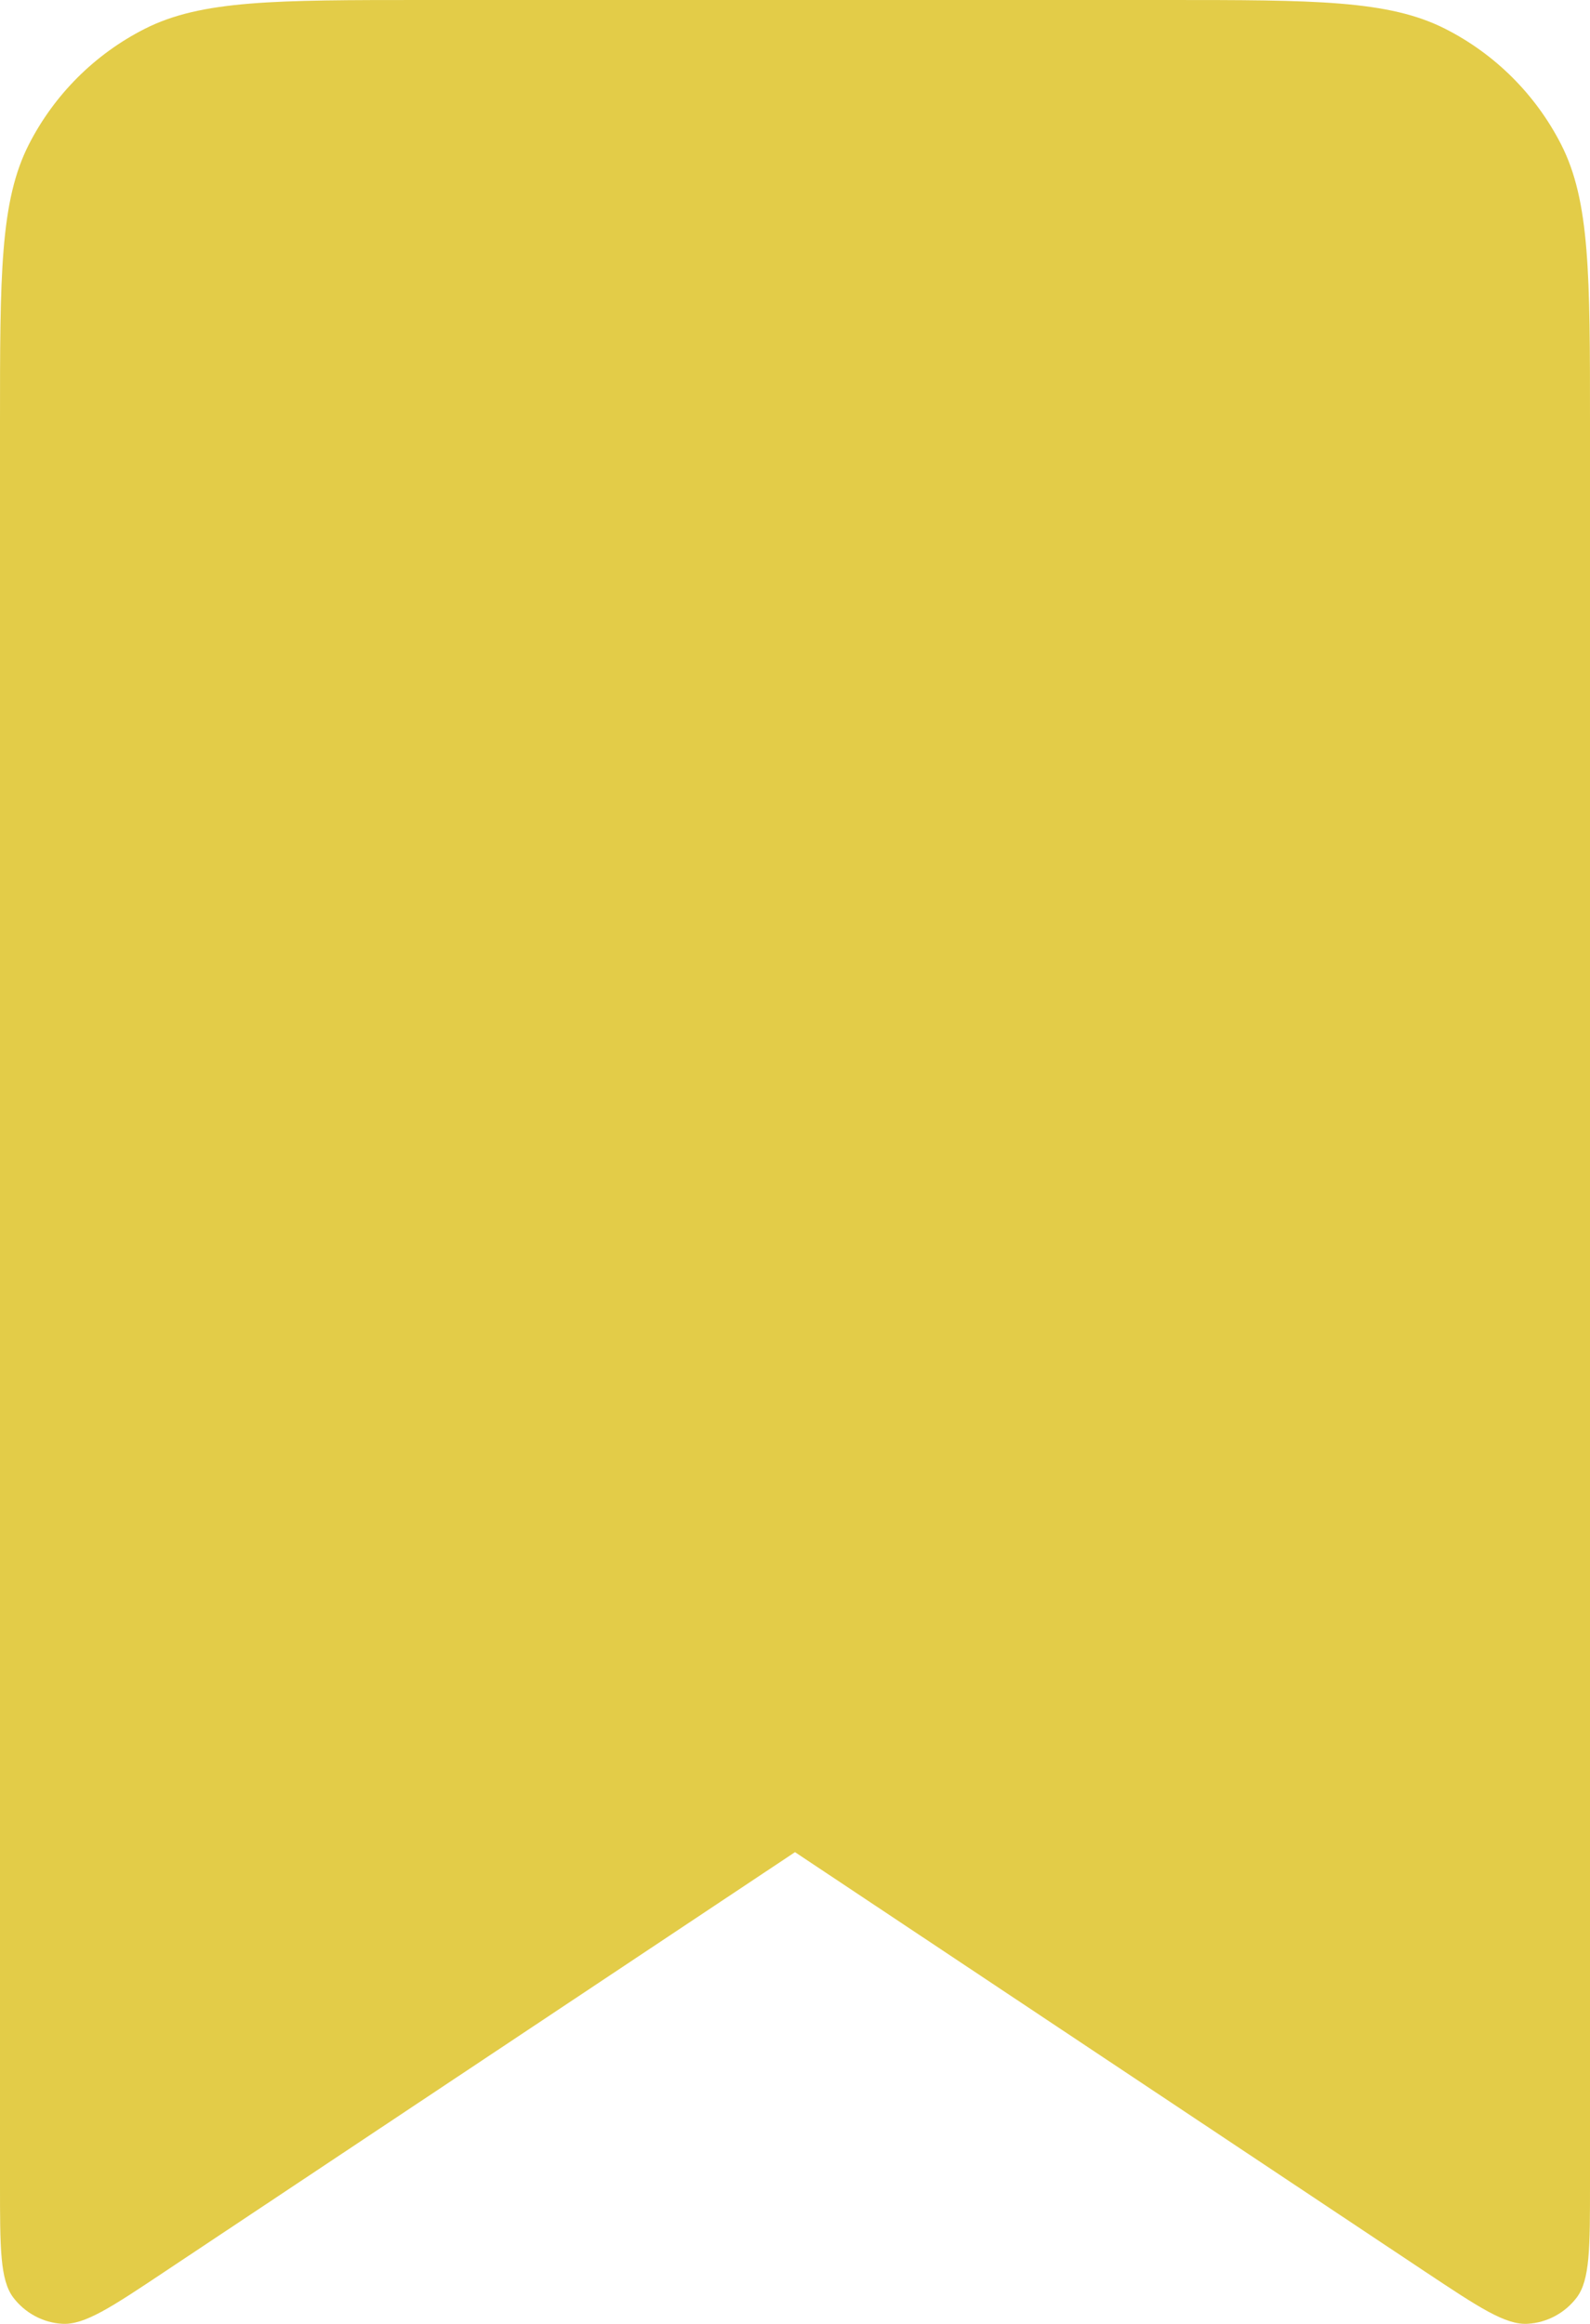 <svg width="13" height="19" viewBox="0 0 13 19" fill="none" xmlns="http://www.w3.org/2000/svg">
<path d="M0 3.461C0 2.25 -6.45717e-08 1.644 0.236 1.181C0.444 0.774 0.775 0.443 1.183 0.236C1.647 -6.44722e-08 2.253 0 3.467 0H9.533C10.747 0 11.353 -6.44722e-08 11.817 0.236C12.225 0.443 12.556 0.774 12.764 1.181C13 1.644 13 2.25 13 3.461V17.853C13 18.379 13 18.641 12.891 18.785C12.843 18.848 12.783 18.899 12.714 18.936C12.645 18.973 12.568 18.995 12.49 18.999C12.309 19.01 12.09 18.864 11.652 18.573L6.5 15.143L1.348 18.572C0.91 18.864 0.691 19.01 0.509 18.999C0.431 18.995 0.355 18.973 0.286 18.936C0.217 18.899 0.157 18.848 0.109 18.785C-1.85644e-07 18.641 0 18.379 0 17.853V3.461Z" fill="#E3CC48"/>
</svg>
